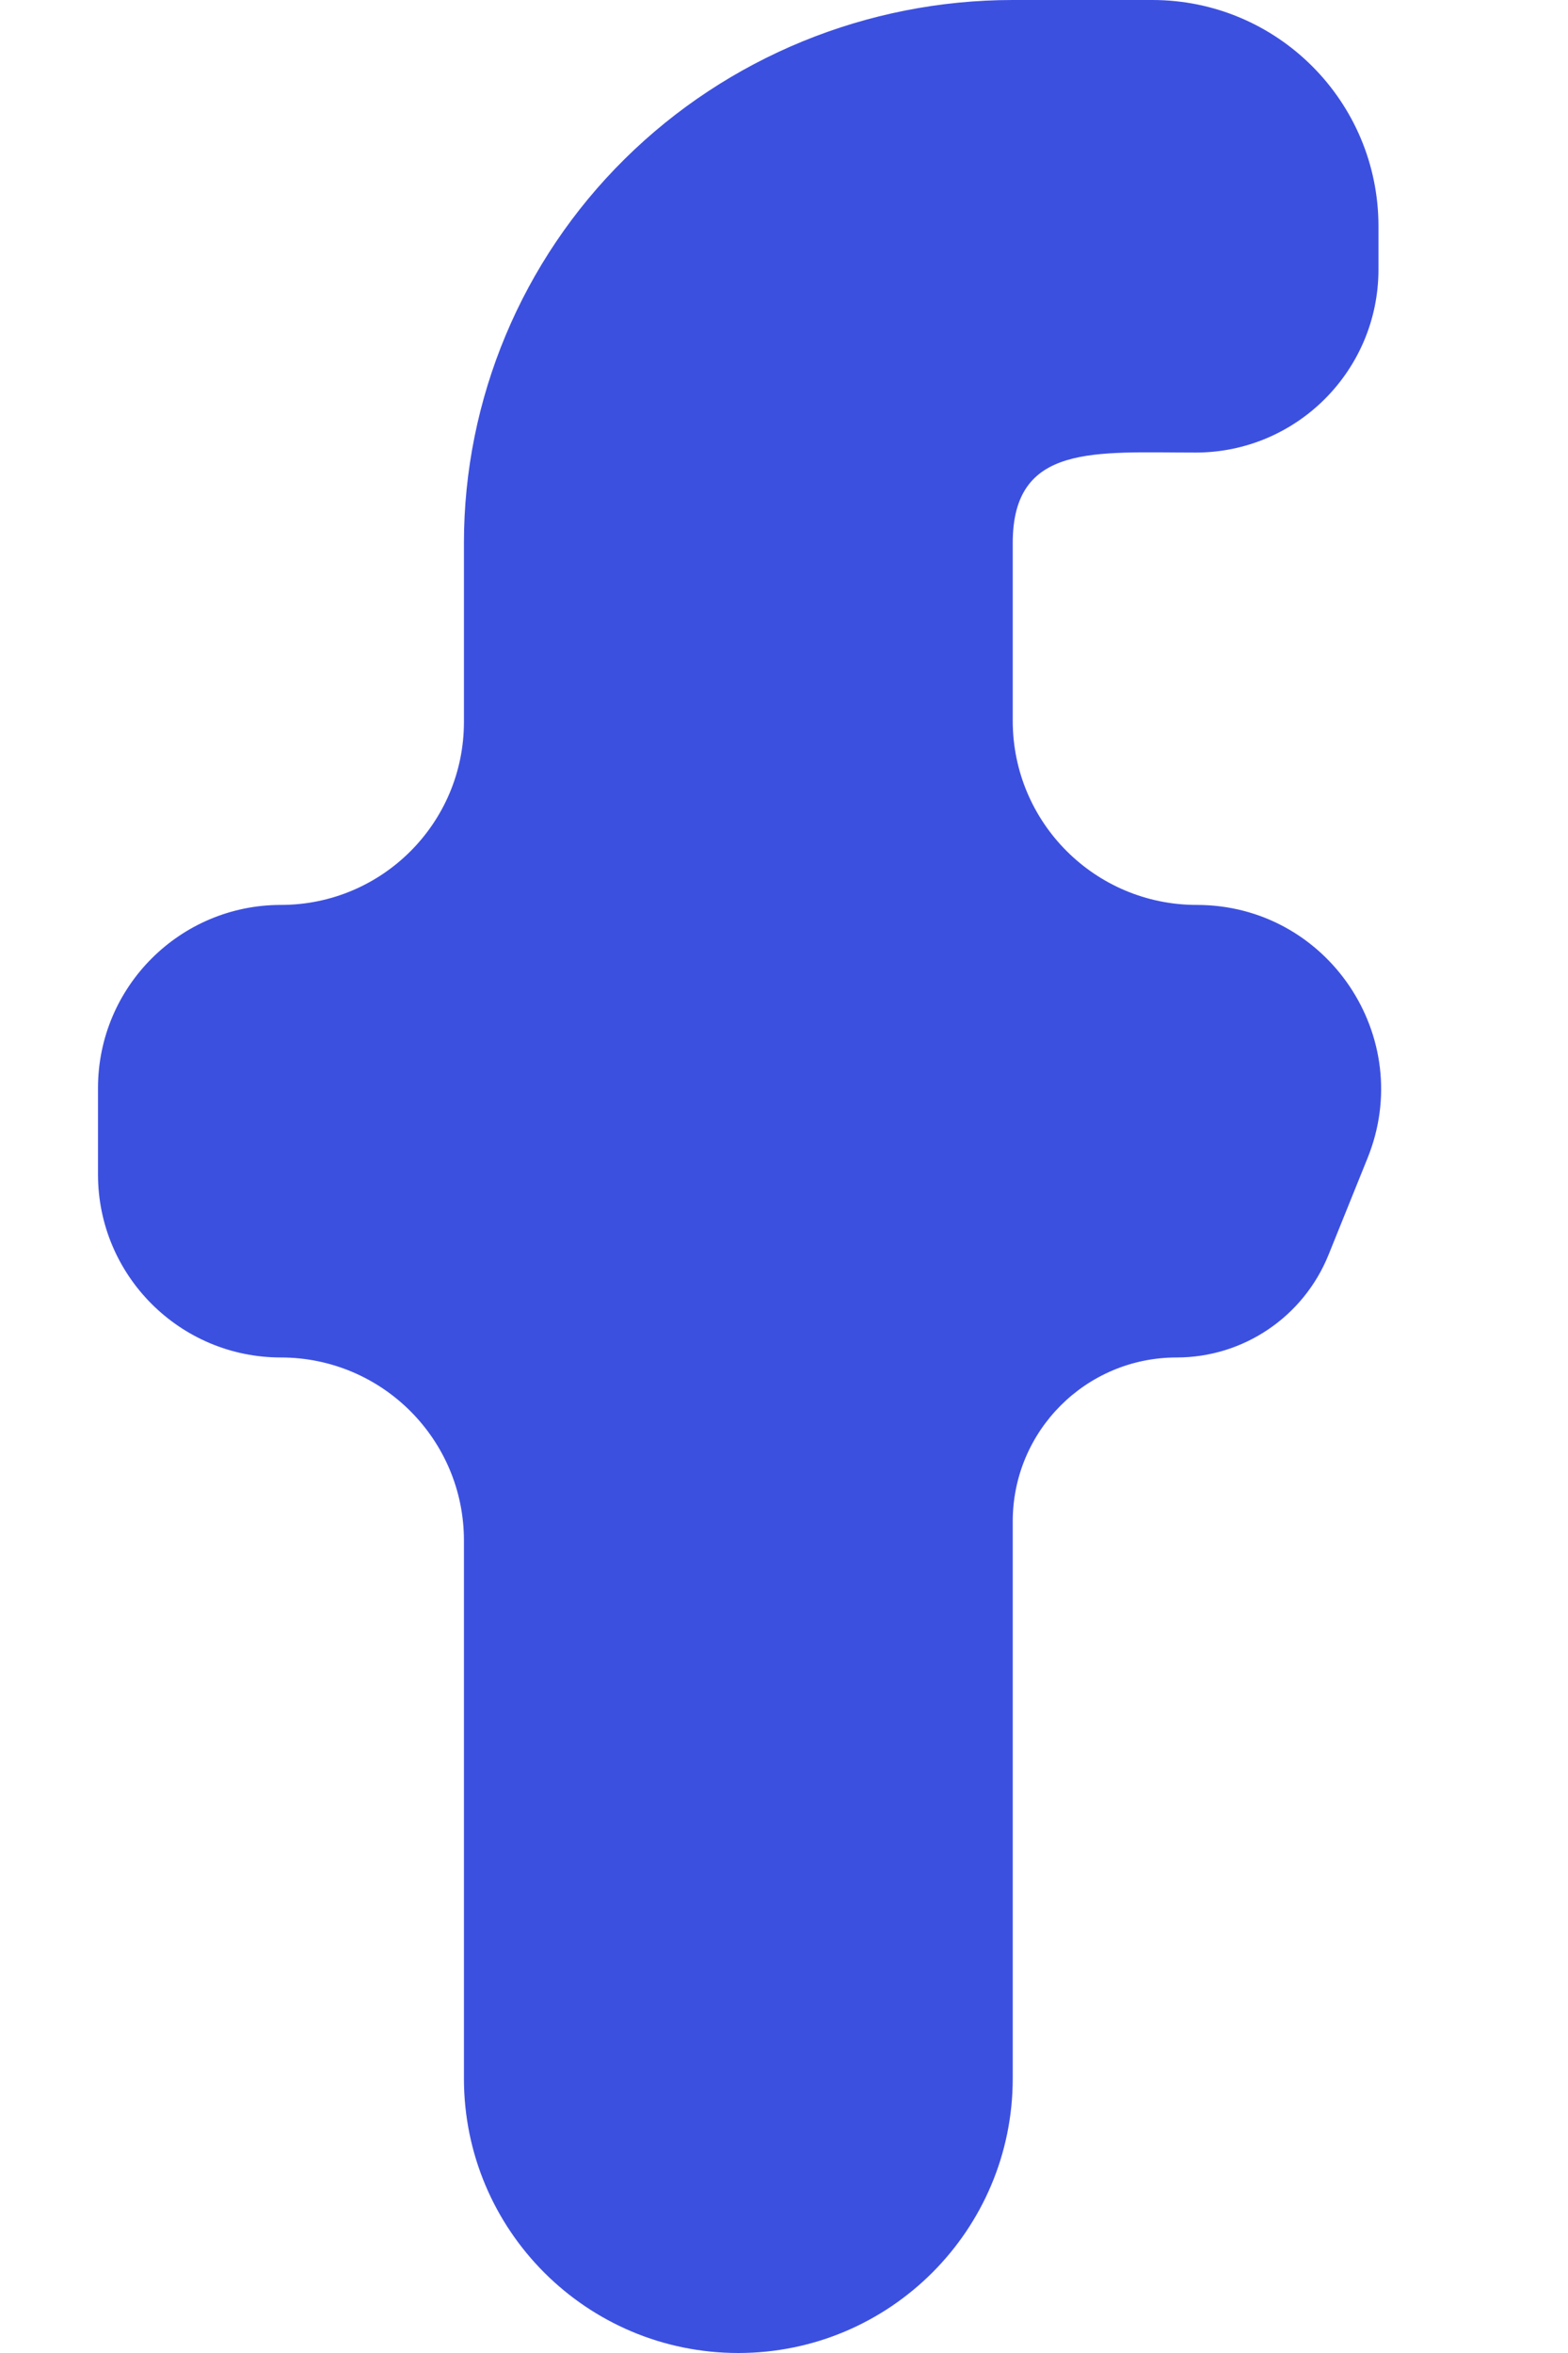<svg width="8" height="12" viewBox="0 0 8 12" fill="none" xmlns="http://www.w3.org/2000/svg">
<path fill-rule="evenodd" clip-rule="evenodd" d="M6.977 5.907C7.227 5.29 6.773 4.615 6.106 4.615C5.587 4.615 5.167 4.195 5.167 3.676V2.769C5.167 2.26 5.585 2.308 6.1 2.308C6.615 2.308 7.033 1.89 7.033 1.374V1.154C7.033 0.517 6.517 0 5.879 0H5.167C4.424 0 3.712 0.292 3.187 0.811C2.662 1.33 2.367 2.035 2.367 2.769V3.682C2.367 4.198 1.949 4.615 1.433 4.615C0.918 4.615 0.5 5.033 0.5 5.549V5.99C0.5 6.505 0.918 6.923 1.433 6.923C1.949 6.923 2.367 7.341 2.367 7.856V10.6C2.367 11.373 2.993 12 3.767 12C4.54 12 5.167 11.373 5.167 10.6V7.759C5.167 7.297 5.541 6.923 6.003 6.923C6.344 6.923 6.65 6.716 6.778 6.4L6.977 5.907Z" fill="#3C50E0"/>
</svg>
